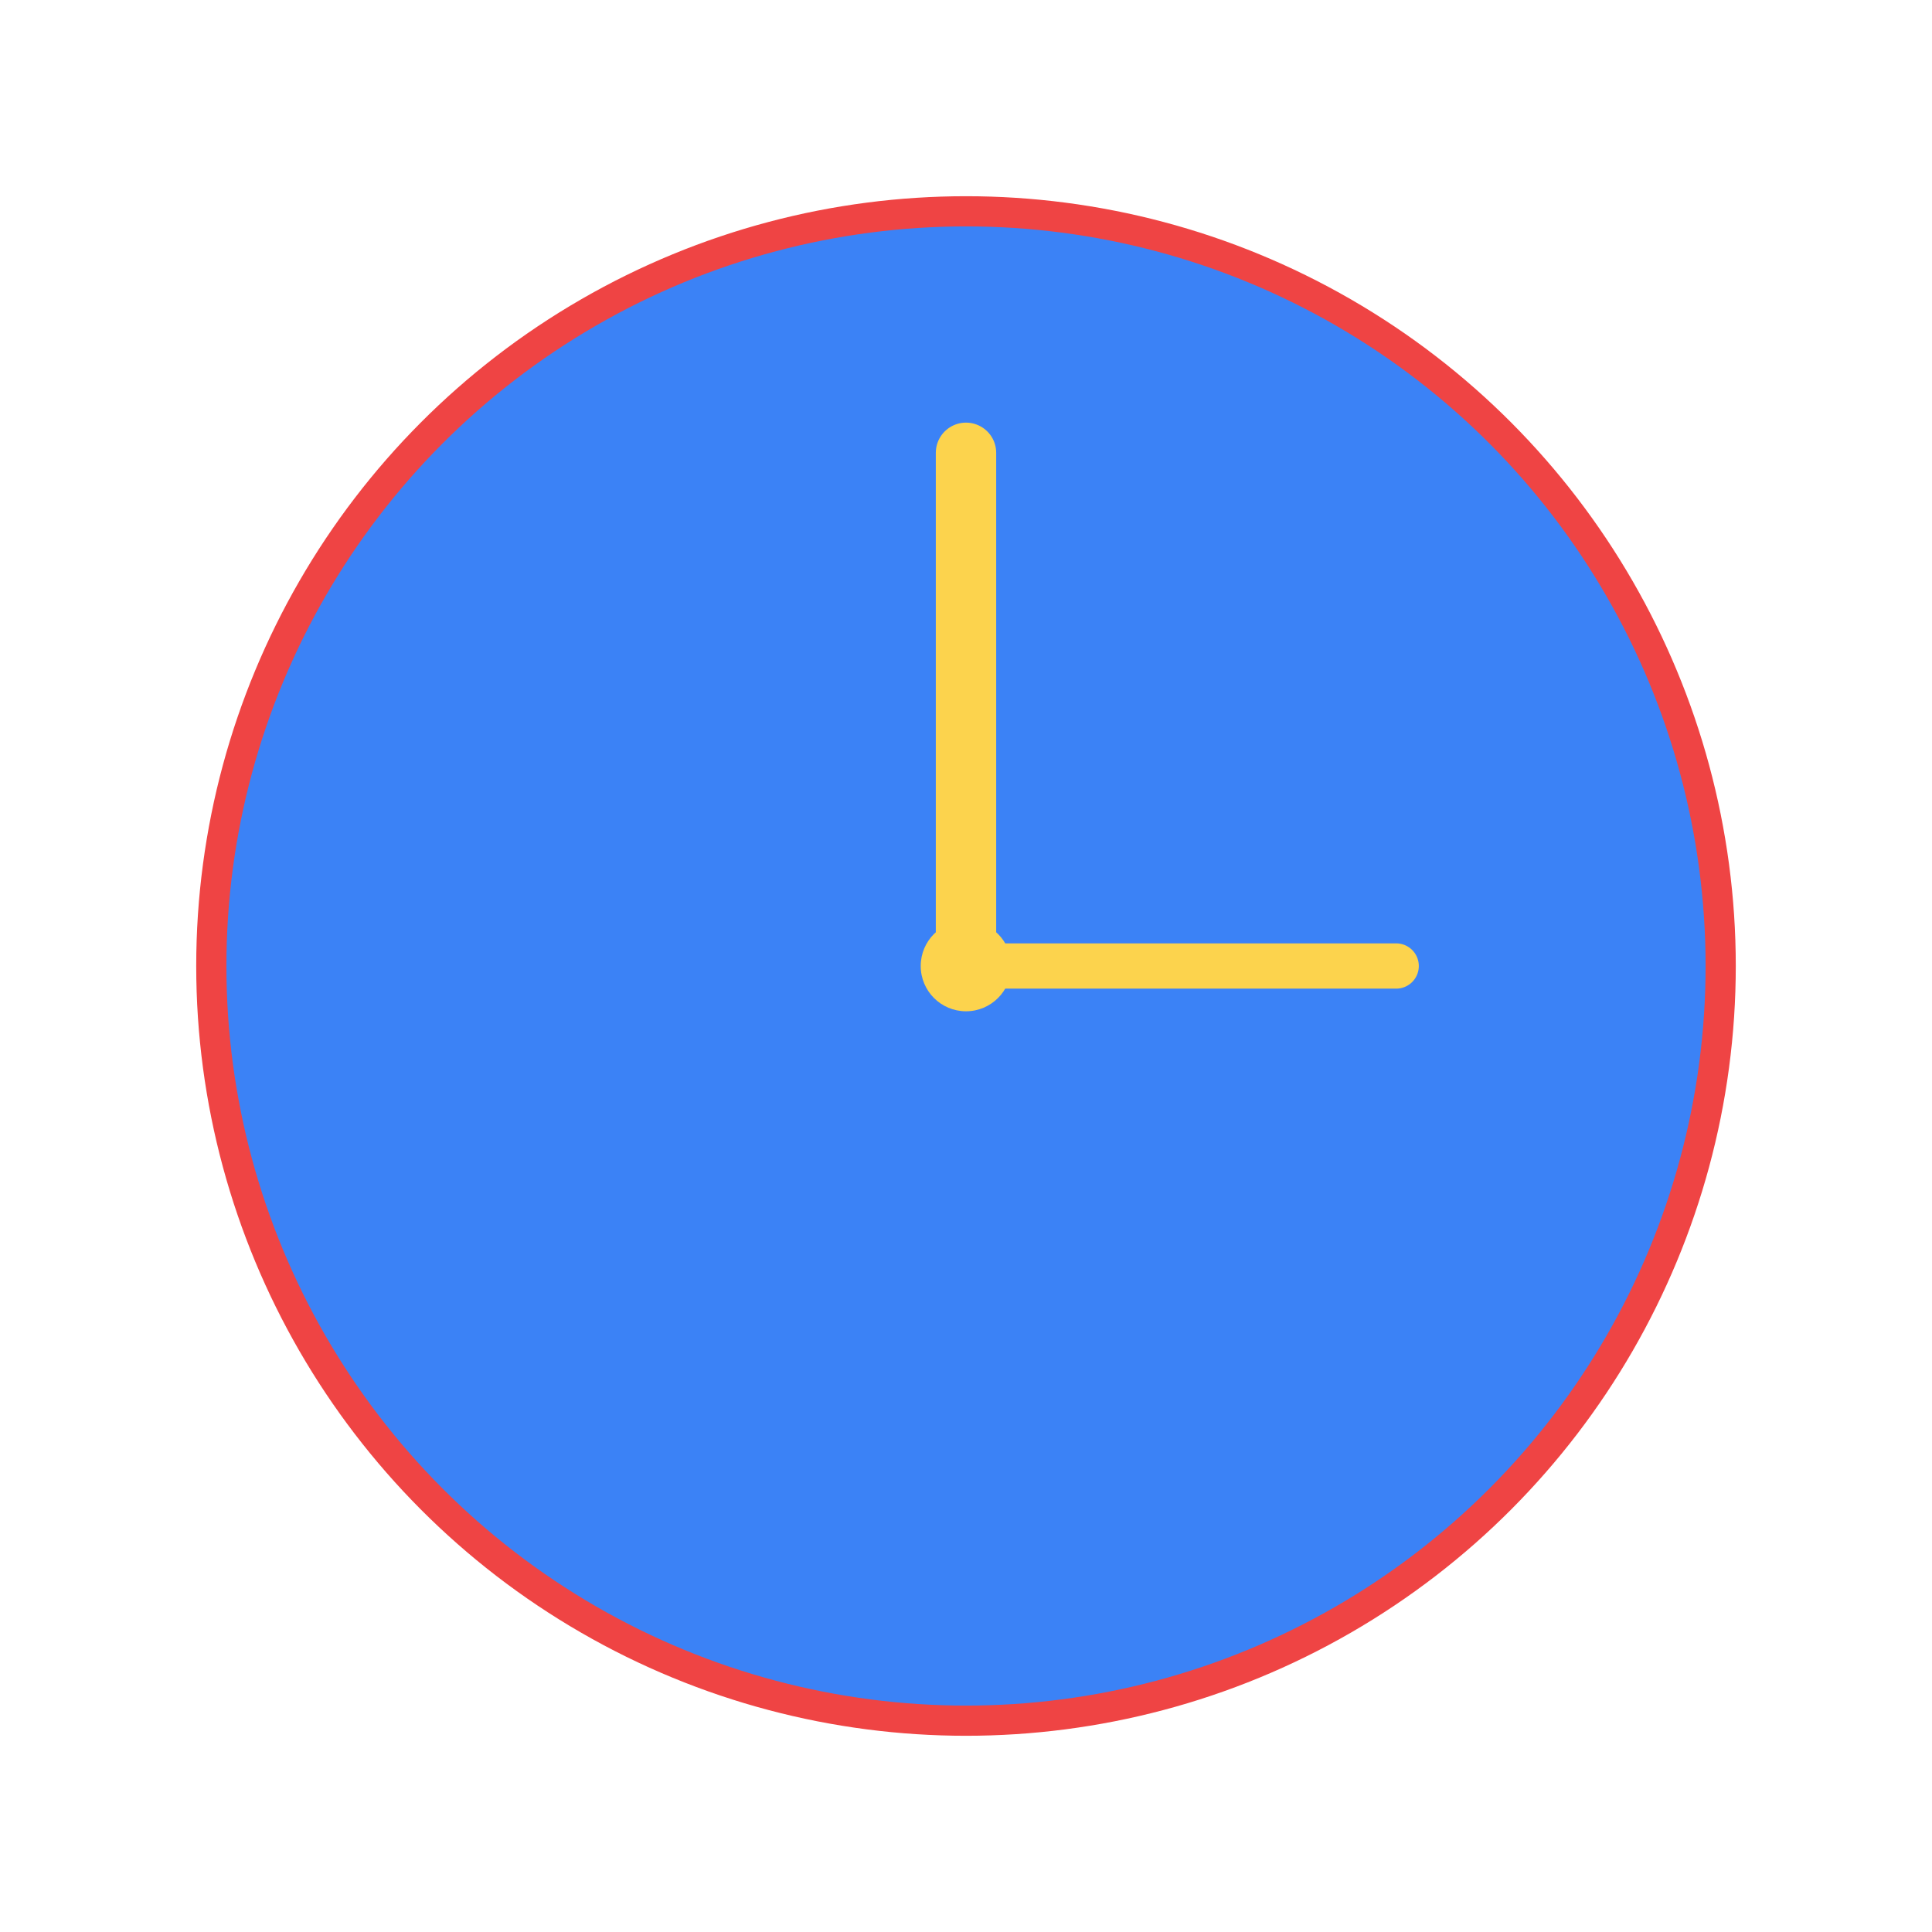<svg width="48" height="48" viewBox="0 0 512 512" fill="none" xmlns="http://www.w3.org/2000/svg">
  <!-- Schedule - COMPLETAMENTE DIVERSO -->
  
  <!-- Clock face BLU per forare -->
  <circle cx="256" cy="256" r="200" fill="#3B82F6"/>
  
  <!-- Lancette GIALLE -->
  <line x1="256" y1="256" x2="256" y2="120" stroke="#FCD34D" stroke-width="16" stroke-linecap="round"/>
  <line x1="256" y1="256" x2="370" y2="256" stroke="#FCD34D" stroke-width="12" stroke-linecap="round"/>
  
  <!-- Centro GIALLO -->
  <circle cx="256" cy="256" r="12" fill="#FCD34D"/>
  
  <!-- Bordo ROSSO per forzare cambio -->
  <circle cx="256" cy="256" r="200" fill="none" stroke="#EF4444" stroke-width="8"/>
</svg>